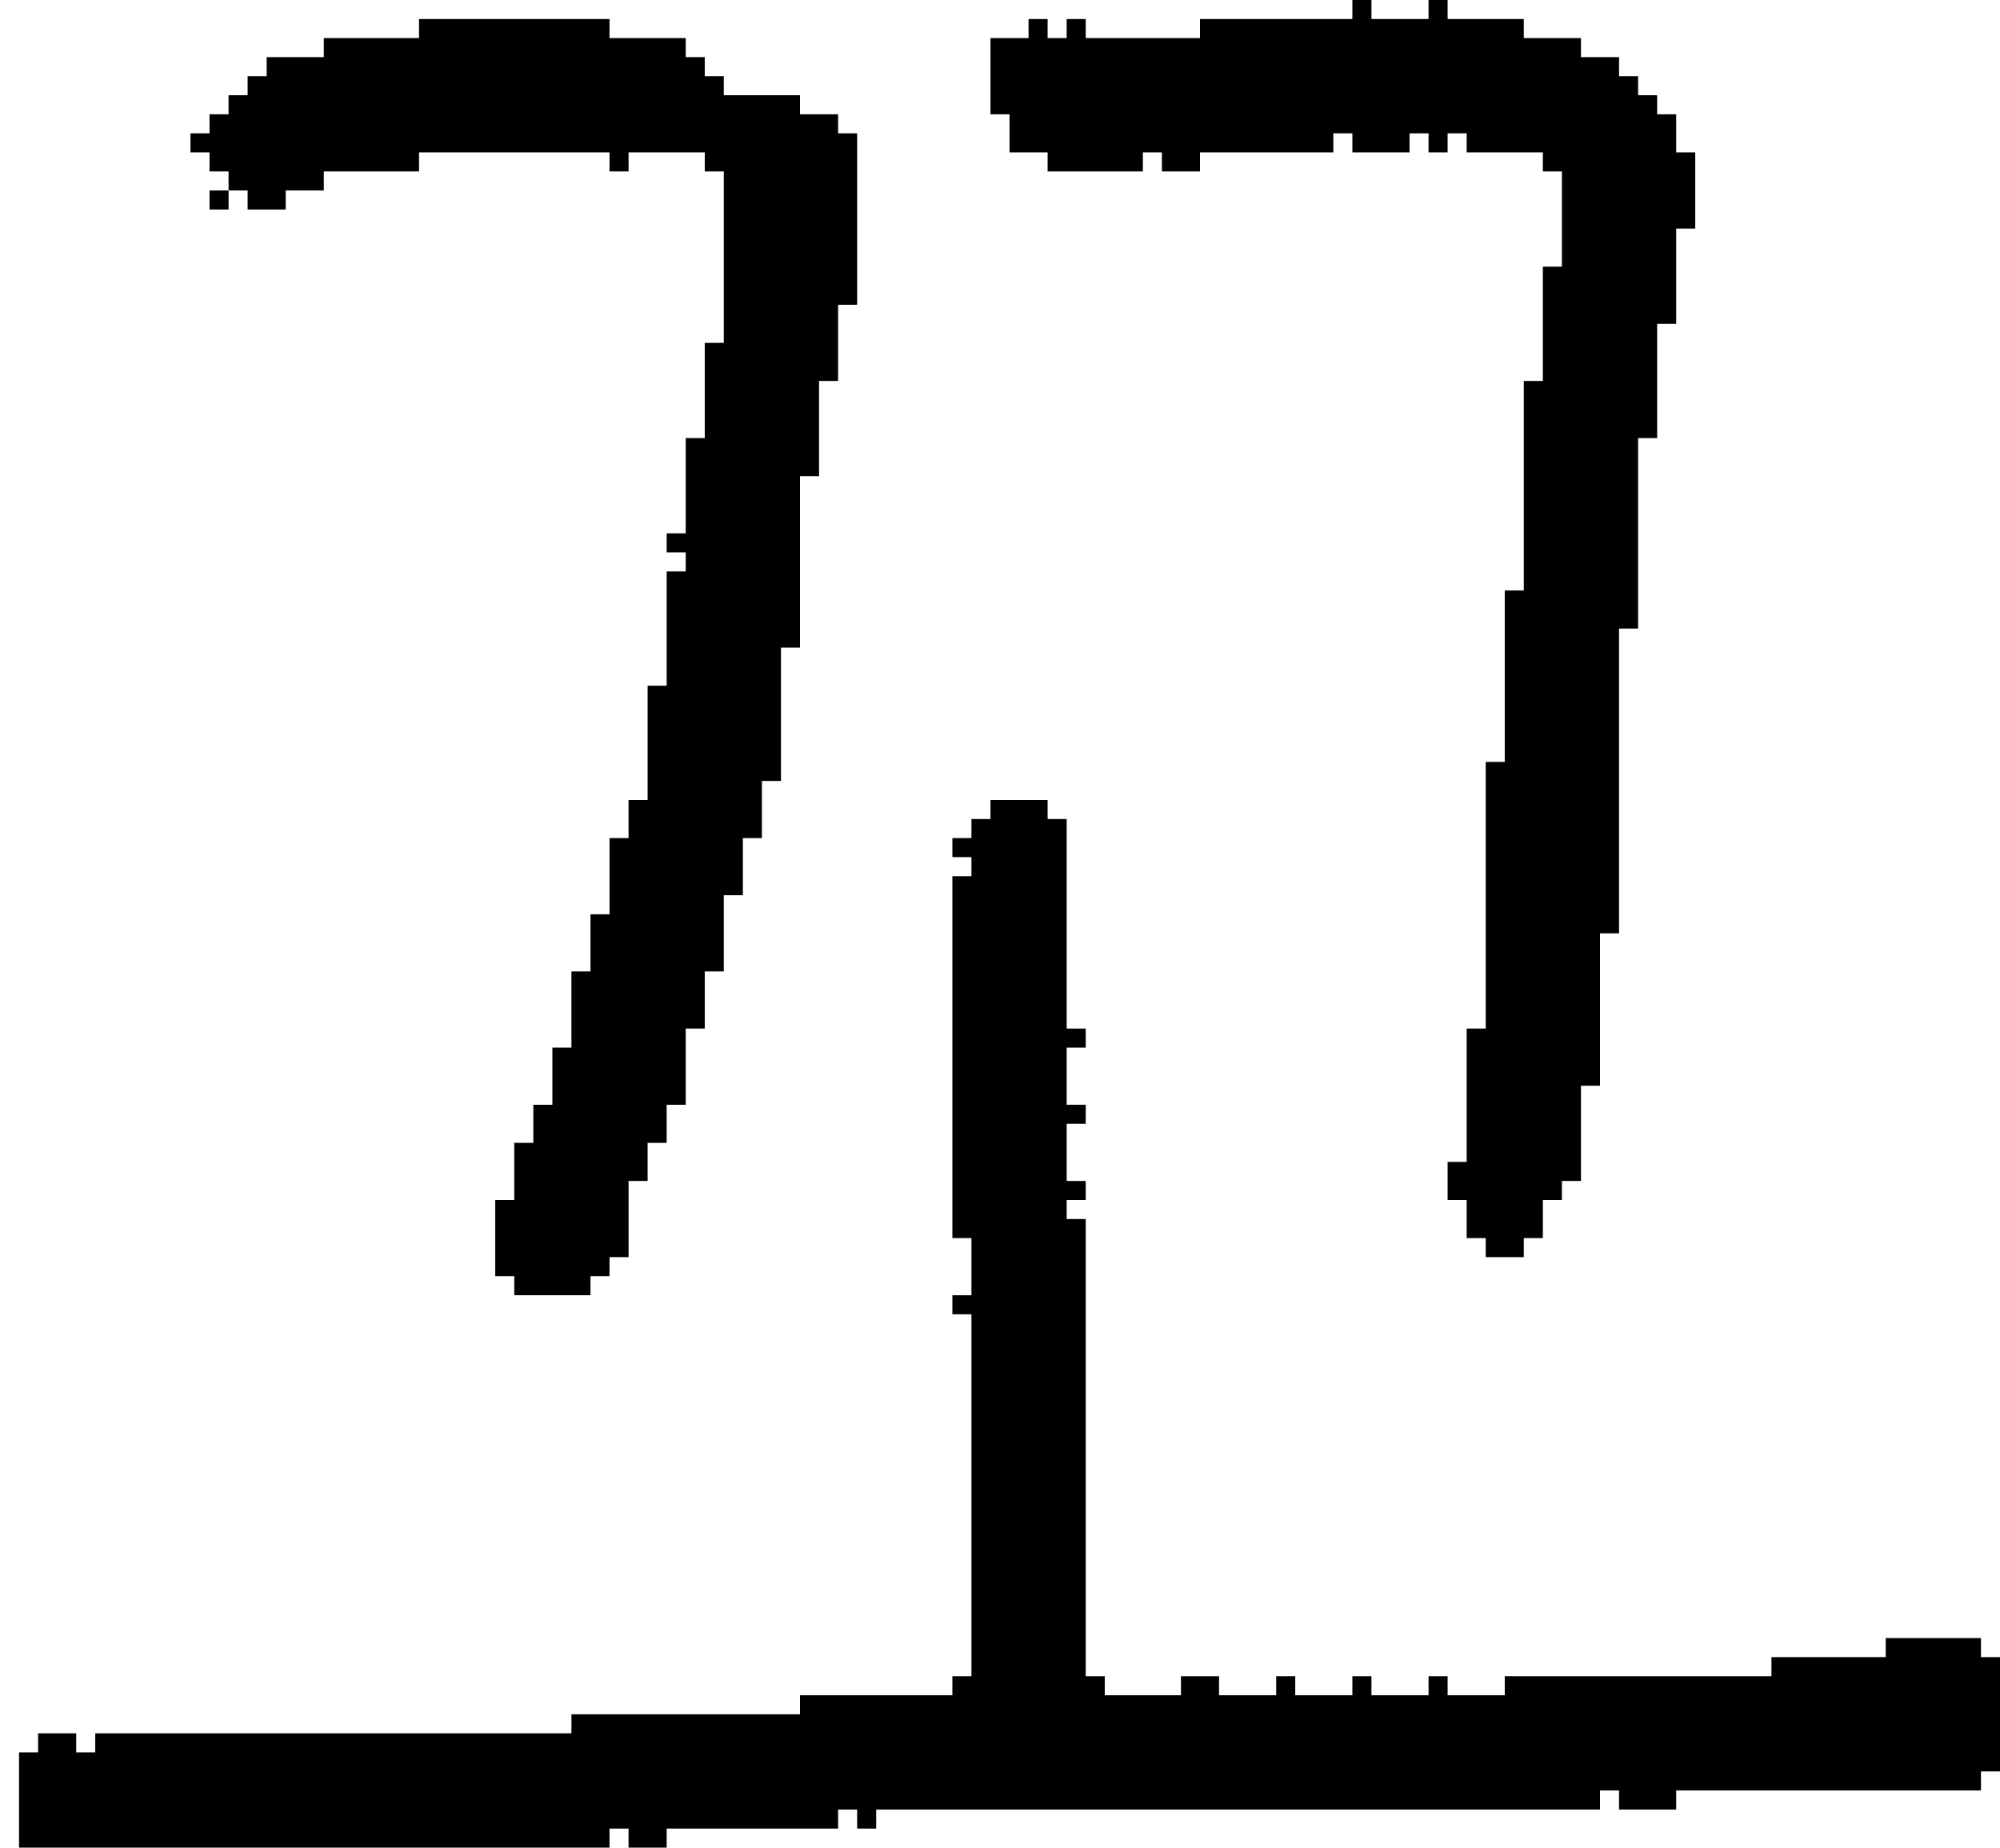 <?xml version="1.0" encoding="UTF-8" standalone="no"?>
<!DOCTYPE svg PUBLIC "-//W3C//DTD SVG 1.1//EN" 
  "http://www.w3.org/Graphics/SVG/1.1/DTD/svg11.dtd">
<svg width="105" height="97"
     xmlns="http://www.w3.org/2000/svg" version="1.1">
 <path d="  M 84,95  L 84,94  L 85,94  L 85,95  L 88,95  L 88,94  L 104,94  L 104,93  L 105,93  L 105,87  L 104,87  L 104,86  L 99,86  L 99,87  L 93,87  L 93,88  L 79,88  L 79,89  L 76,89  L 76,88  L 75,88  L 75,89  L 72,89  L 72,88  L 71,88  L 71,89  L 68,89  L 68,88  L 67,88  L 67,89  L 64,89  L 64,88  L 62,88  L 62,89  L 58,89  L 58,88  L 57,88  L 57,64  L 56,64  L 56,63  L 57,63  L 57,62  L 56,62  L 56,59  L 57,59  L 57,58  L 56,58  L 56,55  L 57,55  L 57,54  L 56,54  L 56,43  L 55,43  L 55,42  L 52,42  L 52,43  L 51,43  L 51,44  L 50,44  L 50,45  L 51,45  L 51,46  L 50,46  L 50,65  L 51,65  L 51,68  L 50,68  L 50,69  L 51,69  L 51,88  L 50,88  L 50,89  L 42,89  L 42,90  L 30,90  L 30,91  L 5,91  L 5,92  L 4,92  L 4,91  L 2,91  L 2,92  L 1,92  L 1,97  L 32,97  L 32,96  L 33,96  L 33,97  L 35,97  L 35,96  L 44,96  L 44,95  L 45,95  L 45,96  L 46,96  L 46,95  Z  " style="fill:rgb(0, 0, 0); fill-opacity:1.000; stroke:none;" />
 <path d="  M 14,3  L 14,4  L 13,4  L 13,5  L 12,5  L 12,6  L 11,6  L 11,7  L 10,7  L 10,8  L 11,8  L 11,9  L 12,9  L 12,10  L 13,10  L 13,11  L 15,11  L 15,10  L 17,10  L 17,9  L 22,9  L 22,8  L 32,8  L 32,9  L 33,9  L 33,8  L 37,8  L 37,9  L 38,9  L 38,18  L 37,18  L 37,23  L 36,23  L 36,28  L 35,28  L 35,29  L 36,29  L 36,30  L 35,30  L 35,36  L 34,36  L 34,42  L 33,42  L 33,44  L 32,44  L 32,48  L 31,48  L 31,51  L 30,51  L 30,55  L 29,55  L 29,58  L 28,58  L 28,60  L 27,60  L 27,63  L 26,63  L 26,67  L 27,67  L 27,68  L 31,68  L 31,67  L 32,67  L 32,66  L 33,66  L 33,62  L 34,62  L 34,60  L 35,60  L 35,58  L 36,58  L 36,54  L 37,54  L 37,51  L 38,51  L 38,47  L 39,47  L 39,44  L 40,44  L 40,41  L 41,41  L 41,34  L 42,34  L 42,25  L 43,25  L 43,20  L 44,20  L 44,16  L 45,16  L 45,7  L 44,7  L 44,6  L 42,6  L 42,5  L 38,5  L 38,4  L 37,4  L 37,3  L 36,3  L 36,2  L 32,2  L 32,1  L 22,1  L 22,2  L 17,2  L 17,3  Z  " style="fill:rgb(0, 0, 0); fill-opacity:1.000; stroke:none;" />
 <path d="  M 11,11  L 12,11  L 12,10  L 11,10  Z  " style="fill:rgb(0, 0, 0); fill-opacity:1.000; stroke:none;" />
 <path d="  M 77,61  L 76,61  L 76,63  L 77,63  L 77,65  L 78,65  L 78,66  L 80,66  L 80,65  L 81,65  L 81,63  L 82,63  L 82,62  L 83,62  L 83,57  L 84,57  L 84,49  L 85,49  L 85,33  L 86,33  L 86,23  L 87,23  L 87,17  L 88,17  L 88,12  L 89,12  L 89,8  L 88,8  L 88,6  L 87,6  L 87,5  L 86,5  L 86,4  L 85,4  L 85,3  L 83,3  L 83,2  L 80,2  L 80,1  L 76,1  L 76,0  L 75,0  L 75,1  L 72,1  L 72,0  L 71,0  L 71,1  L 63,1  L 63,2  L 57,2  L 57,1  L 56,1  L 56,2  L 55,2  L 55,1  L 54,1  L 54,2  L 52,2  L 52,6  L 53,6  L 53,8  L 55,8  L 55,9  L 60,9  L 60,8  L 61,8  L 61,9  L 63,9  L 63,8  L 70,8  L 70,7  L 71,7  L 71,8  L 74,8  L 74,7  L 75,7  L 75,8  L 76,8  L 76,7  L 77,7  L 77,8  L 81,8  L 81,9  L 82,9  L 82,14  L 81,14  L 81,20  L 80,20  L 80,31  L 79,31  L 79,40  L 78,40  L 78,54  L 77,54  Z  " style="fill:rgb(0, 0, 0); fill-opacity:1.000; stroke:none;" />
</svg>
